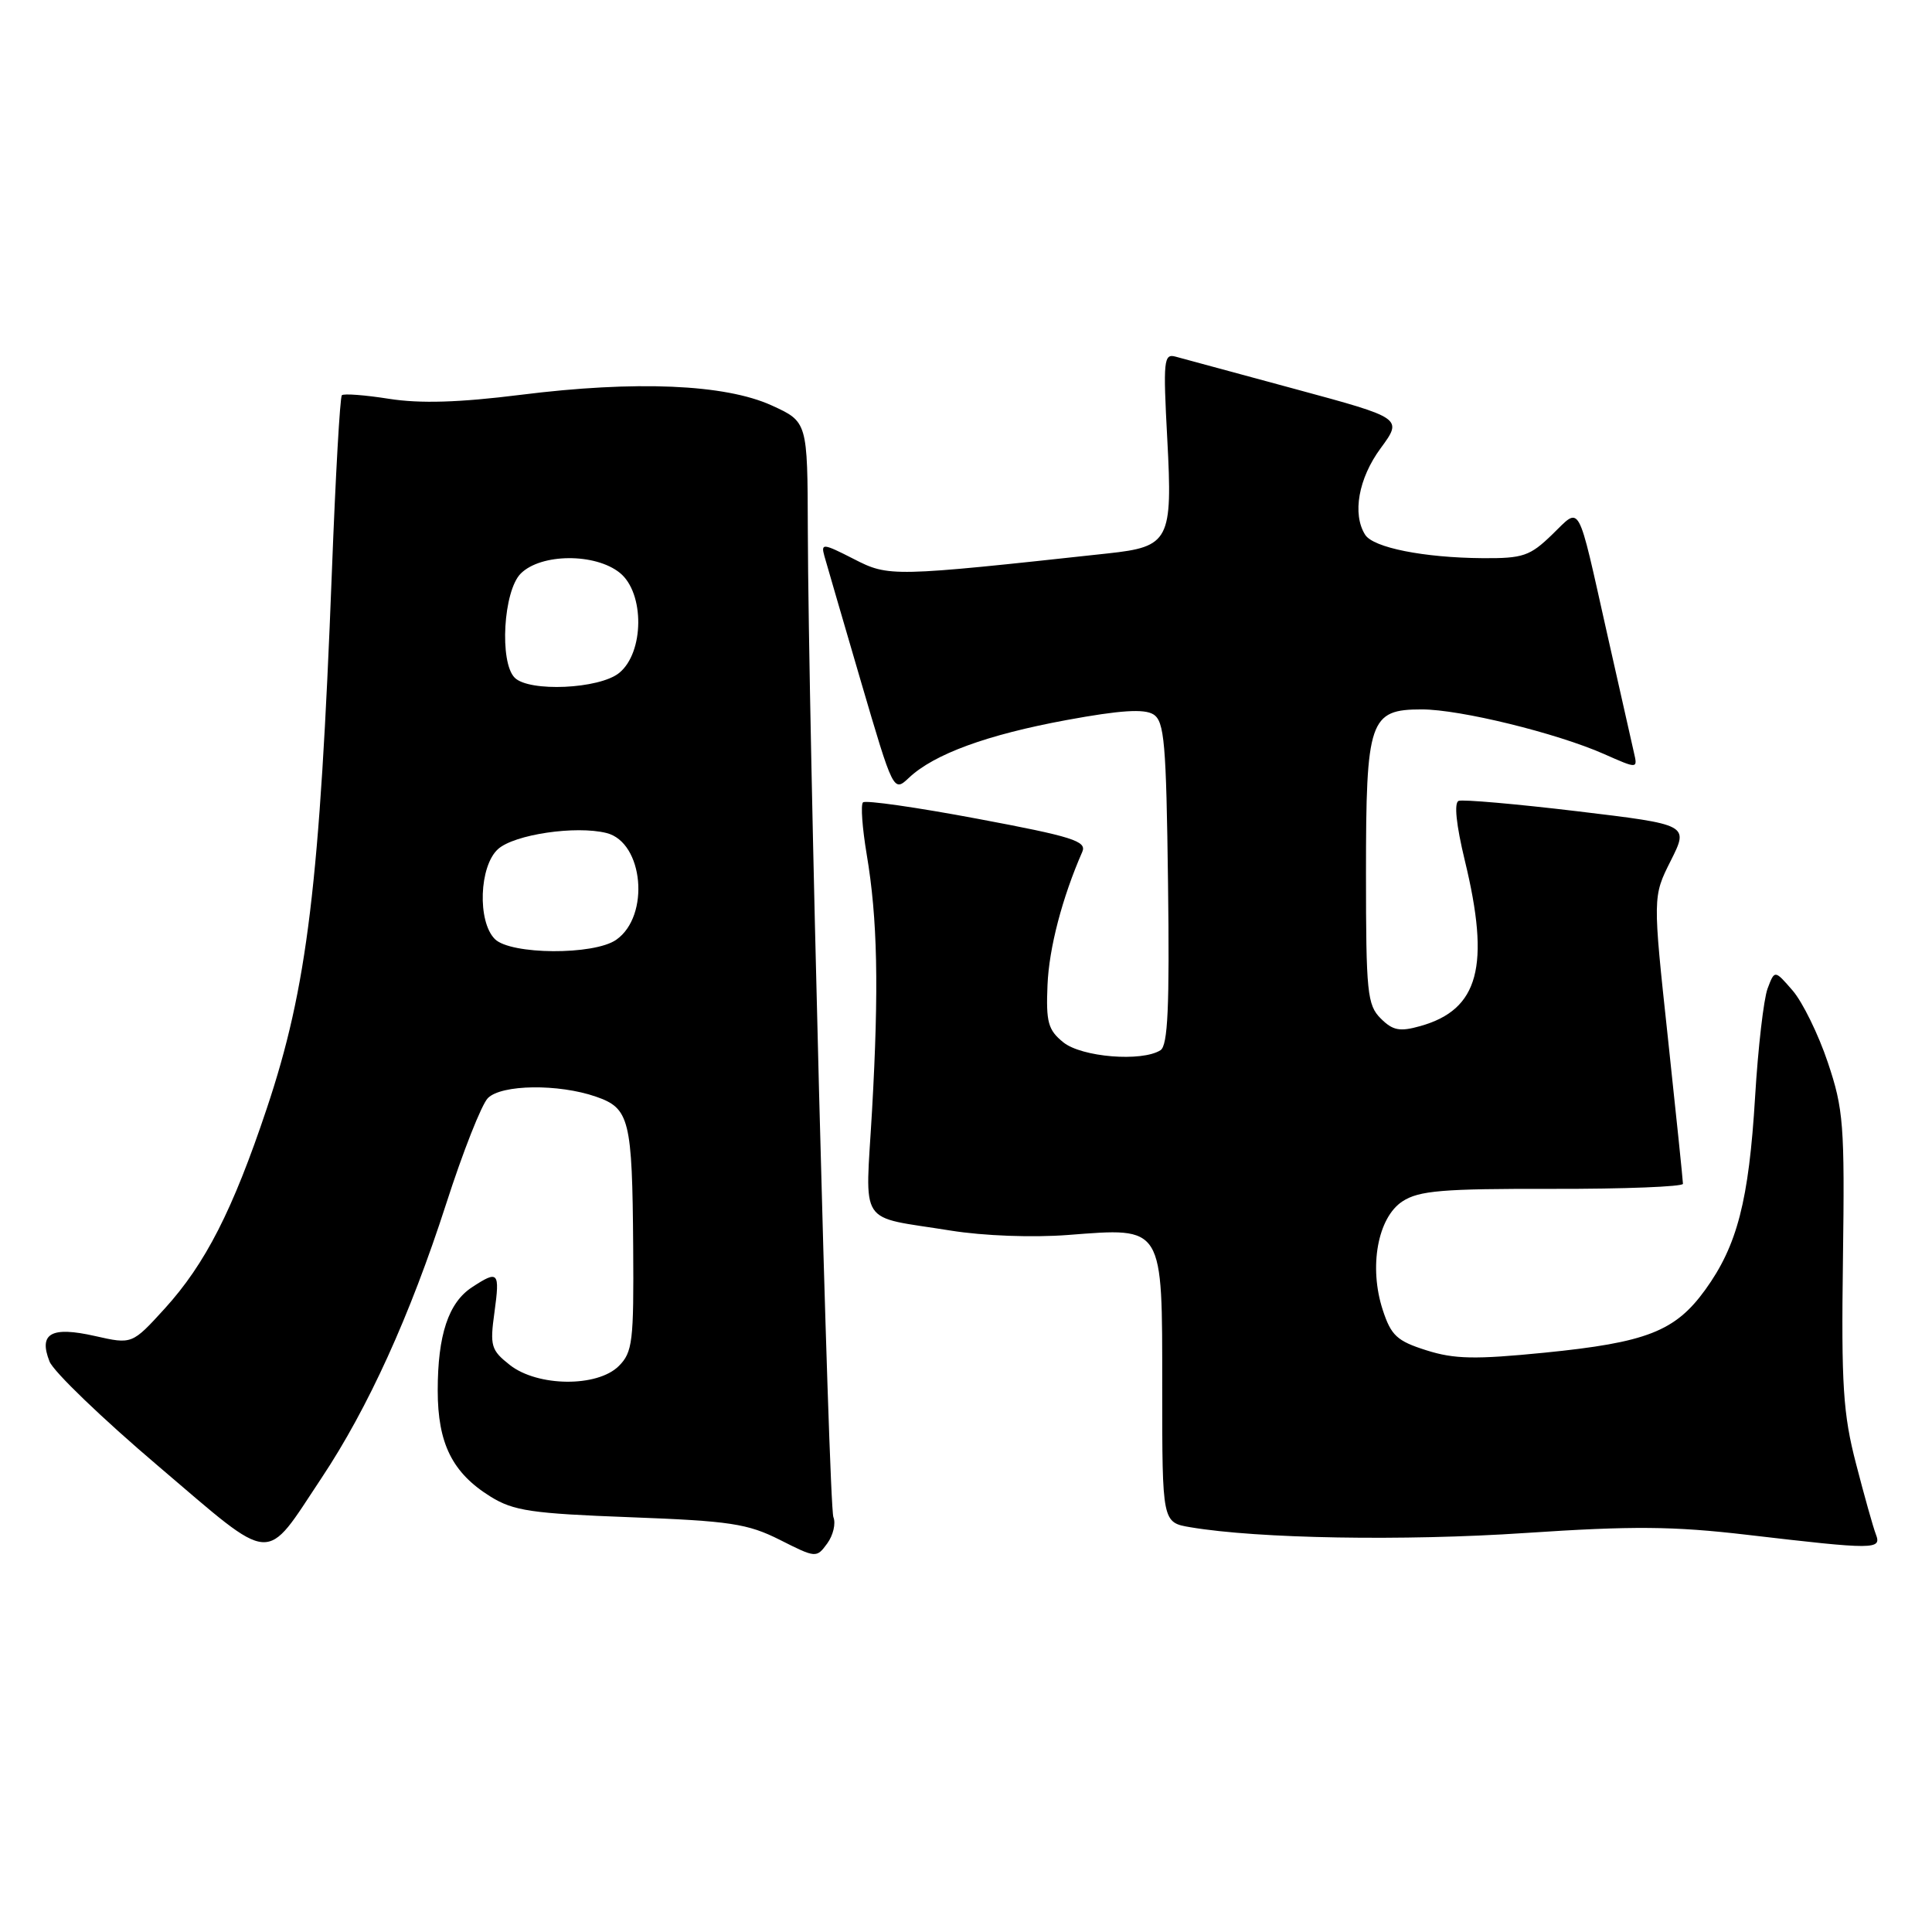 <?xml version="1.0" encoding="UTF-8" standalone="no"?>
<!DOCTYPE svg PUBLIC "-//W3C//DTD SVG 1.1//EN" "http://www.w3.org/Graphics/SVG/1.1/DTD/svg11.dtd" >
<svg xmlns="http://www.w3.org/2000/svg" xmlns:xlink="http://www.w3.org/1999/xlink" version="1.1" viewBox="0 0 256 256">
 <g >
 <path fill="currentColor"
d=" M 42.60 195.85 C 48.78 186.56 54.33 174.34 59.11 159.54 C 61.33 152.64 63.82 146.32 64.65 145.50 C 66.45 143.69 74.00 143.59 78.96 145.31 C 83.42 146.85 83.78 148.29 83.90 165.25 C 83.99 177.74 83.82 179.18 82.00 181.00 C 79.16 183.84 71.24 183.76 67.56 180.87 C 65.06 178.90 64.90 178.35 65.52 173.87 C 66.25 168.52 66.04 168.27 62.54 170.57 C 59.42 172.61 58.00 176.90 58.00 184.24 C 58.00 191.28 59.94 195.17 65.00 198.31 C 68.05 200.20 70.44 200.55 83.50 201.04 C 96.76 201.54 99.06 201.89 103.34 204.04 C 108.11 206.45 108.19 206.46 109.61 204.52 C 110.40 203.44 110.77 201.87 110.43 201.03 C 109.80 199.45 107.11 95.55 107.04 70.19 C 107.00 55.89 107.00 55.89 102.25 53.72 C 96.05 50.90 84.24 50.40 68.96 52.32 C 60.81 53.34 55.70 53.49 51.58 52.85 C 48.36 52.34 45.54 52.13 45.30 52.37 C 45.05 52.61 44.46 63.09 43.98 75.66 C 42.38 117.16 40.73 130.81 35.35 146.88 C 30.84 160.37 27.21 167.47 21.83 173.39 C 17.50 178.14 17.50 178.14 12.59 177.03 C 6.79 175.72 5.09 176.67 6.56 180.40 C 7.07 181.73 13.57 187.98 21.00 194.29 C 36.51 207.49 34.94 207.37 42.60 195.85 Z  M 248.56 203.30 C 248.20 202.37 247.02 198.16 245.93 193.94 C 244.22 187.36 243.97 183.56 244.20 166.89 C 244.44 149.01 244.28 146.98 242.19 140.76 C 240.95 137.06 238.85 132.78 237.54 131.26 C 235.15 128.50 235.15 128.50 234.21 131.00 C 233.70 132.38 232.95 138.82 232.56 145.33 C 231.73 159.11 230.19 165.05 225.95 170.91 C 221.97 176.41 218.18 177.89 204.63 179.24 C 195.46 180.15 192.71 180.10 189.00 178.92 C 185.11 177.69 184.33 176.97 183.22 173.57 C 181.36 167.88 182.55 161.34 185.83 159.19 C 188.02 157.76 191.12 157.50 205.71 157.53 C 215.22 157.55 223.00 157.24 223.00 156.86 C 223.00 156.47 222.10 147.75 221.00 137.48 C 218.99 118.80 218.99 118.80 221.39 114.04 C 223.78 109.27 223.78 109.27 209.03 107.50 C 200.92 106.53 193.83 105.91 193.28 106.12 C 192.65 106.36 192.95 109.27 194.09 114.00 C 197.50 128.03 195.96 133.78 188.20 135.96 C 185.47 136.73 184.55 136.55 182.95 134.95 C 181.17 133.17 181.00 131.51 181.00 115.72 C 181.00 95.36 181.46 94.00 188.40 94.00 C 193.47 94.00 206.24 97.13 212.54 99.91 C 217.01 101.89 217.01 101.89 216.50 99.70 C 216.22 98.49 214.63 91.42 212.96 84.00 C 208.93 66.05 209.52 67.11 205.67 70.83 C 202.73 73.68 201.81 74.00 196.45 73.96 C 188.67 73.90 181.97 72.57 180.89 70.86 C 179.16 68.12 180.00 63.39 182.94 59.40 C 185.87 55.41 185.87 55.41 171.69 51.57 C 163.88 49.46 156.73 47.52 155.78 47.26 C 154.20 46.82 154.11 47.72 154.67 58.18 C 155.39 71.62 154.96 72.45 146.80 73.33 C 118.11 76.45 117.79 76.46 113.11 74.06 C 109.06 71.99 108.76 71.96 109.23 73.66 C 109.51 74.67 111.69 82.13 114.06 90.24 C 118.39 104.99 118.39 104.99 120.46 103.04 C 123.78 99.92 130.80 97.35 141.33 95.41 C 148.44 94.10 151.61 93.90 152.83 94.66 C 154.29 95.58 154.53 98.37 154.77 117.04 C 154.98 133.42 154.75 138.54 153.77 139.16 C 151.30 140.73 143.32 140.08 140.89 138.11 C 138.88 136.48 138.59 135.45 138.80 130.52 C 139.00 125.62 140.75 118.94 143.41 112.87 C 144.03 111.46 142.11 110.85 129.52 108.49 C 121.49 106.98 114.66 106.00 114.35 106.32 C 114.03 106.63 114.26 109.73 114.84 113.20 C 116.28 121.72 116.47 130.89 115.55 147.15 C 114.66 162.80 113.51 161.05 125.98 163.06 C 130.35 163.76 136.82 164.00 141.52 163.64 C 154.27 162.66 154.00 162.23 154.00 183.93 C 154.00 201.74 154.00 201.74 157.75 202.37 C 166.70 203.88 186.00 204.21 202.10 203.13 C 216.34 202.18 221.68 202.22 231.50 203.37 C 248.49 205.36 249.35 205.35 248.56 203.30 Z  M 65.57 124.43 C 63.24 122.10 63.50 114.76 65.99 112.51 C 68.14 110.57 76.30 109.36 80.37 110.38 C 85.27 111.61 86.16 121.37 81.66 124.52 C 78.72 126.59 67.66 126.52 65.57 124.43 Z  M 68.20 89.80 C 66.15 87.75 66.70 78.30 69.00 76.00 C 71.68 73.32 78.88 73.27 82.14 75.91 C 85.43 78.58 85.37 86.47 82.04 89.17 C 79.41 91.30 70.12 91.72 68.20 89.80 Z "/>
</g>
</svg>